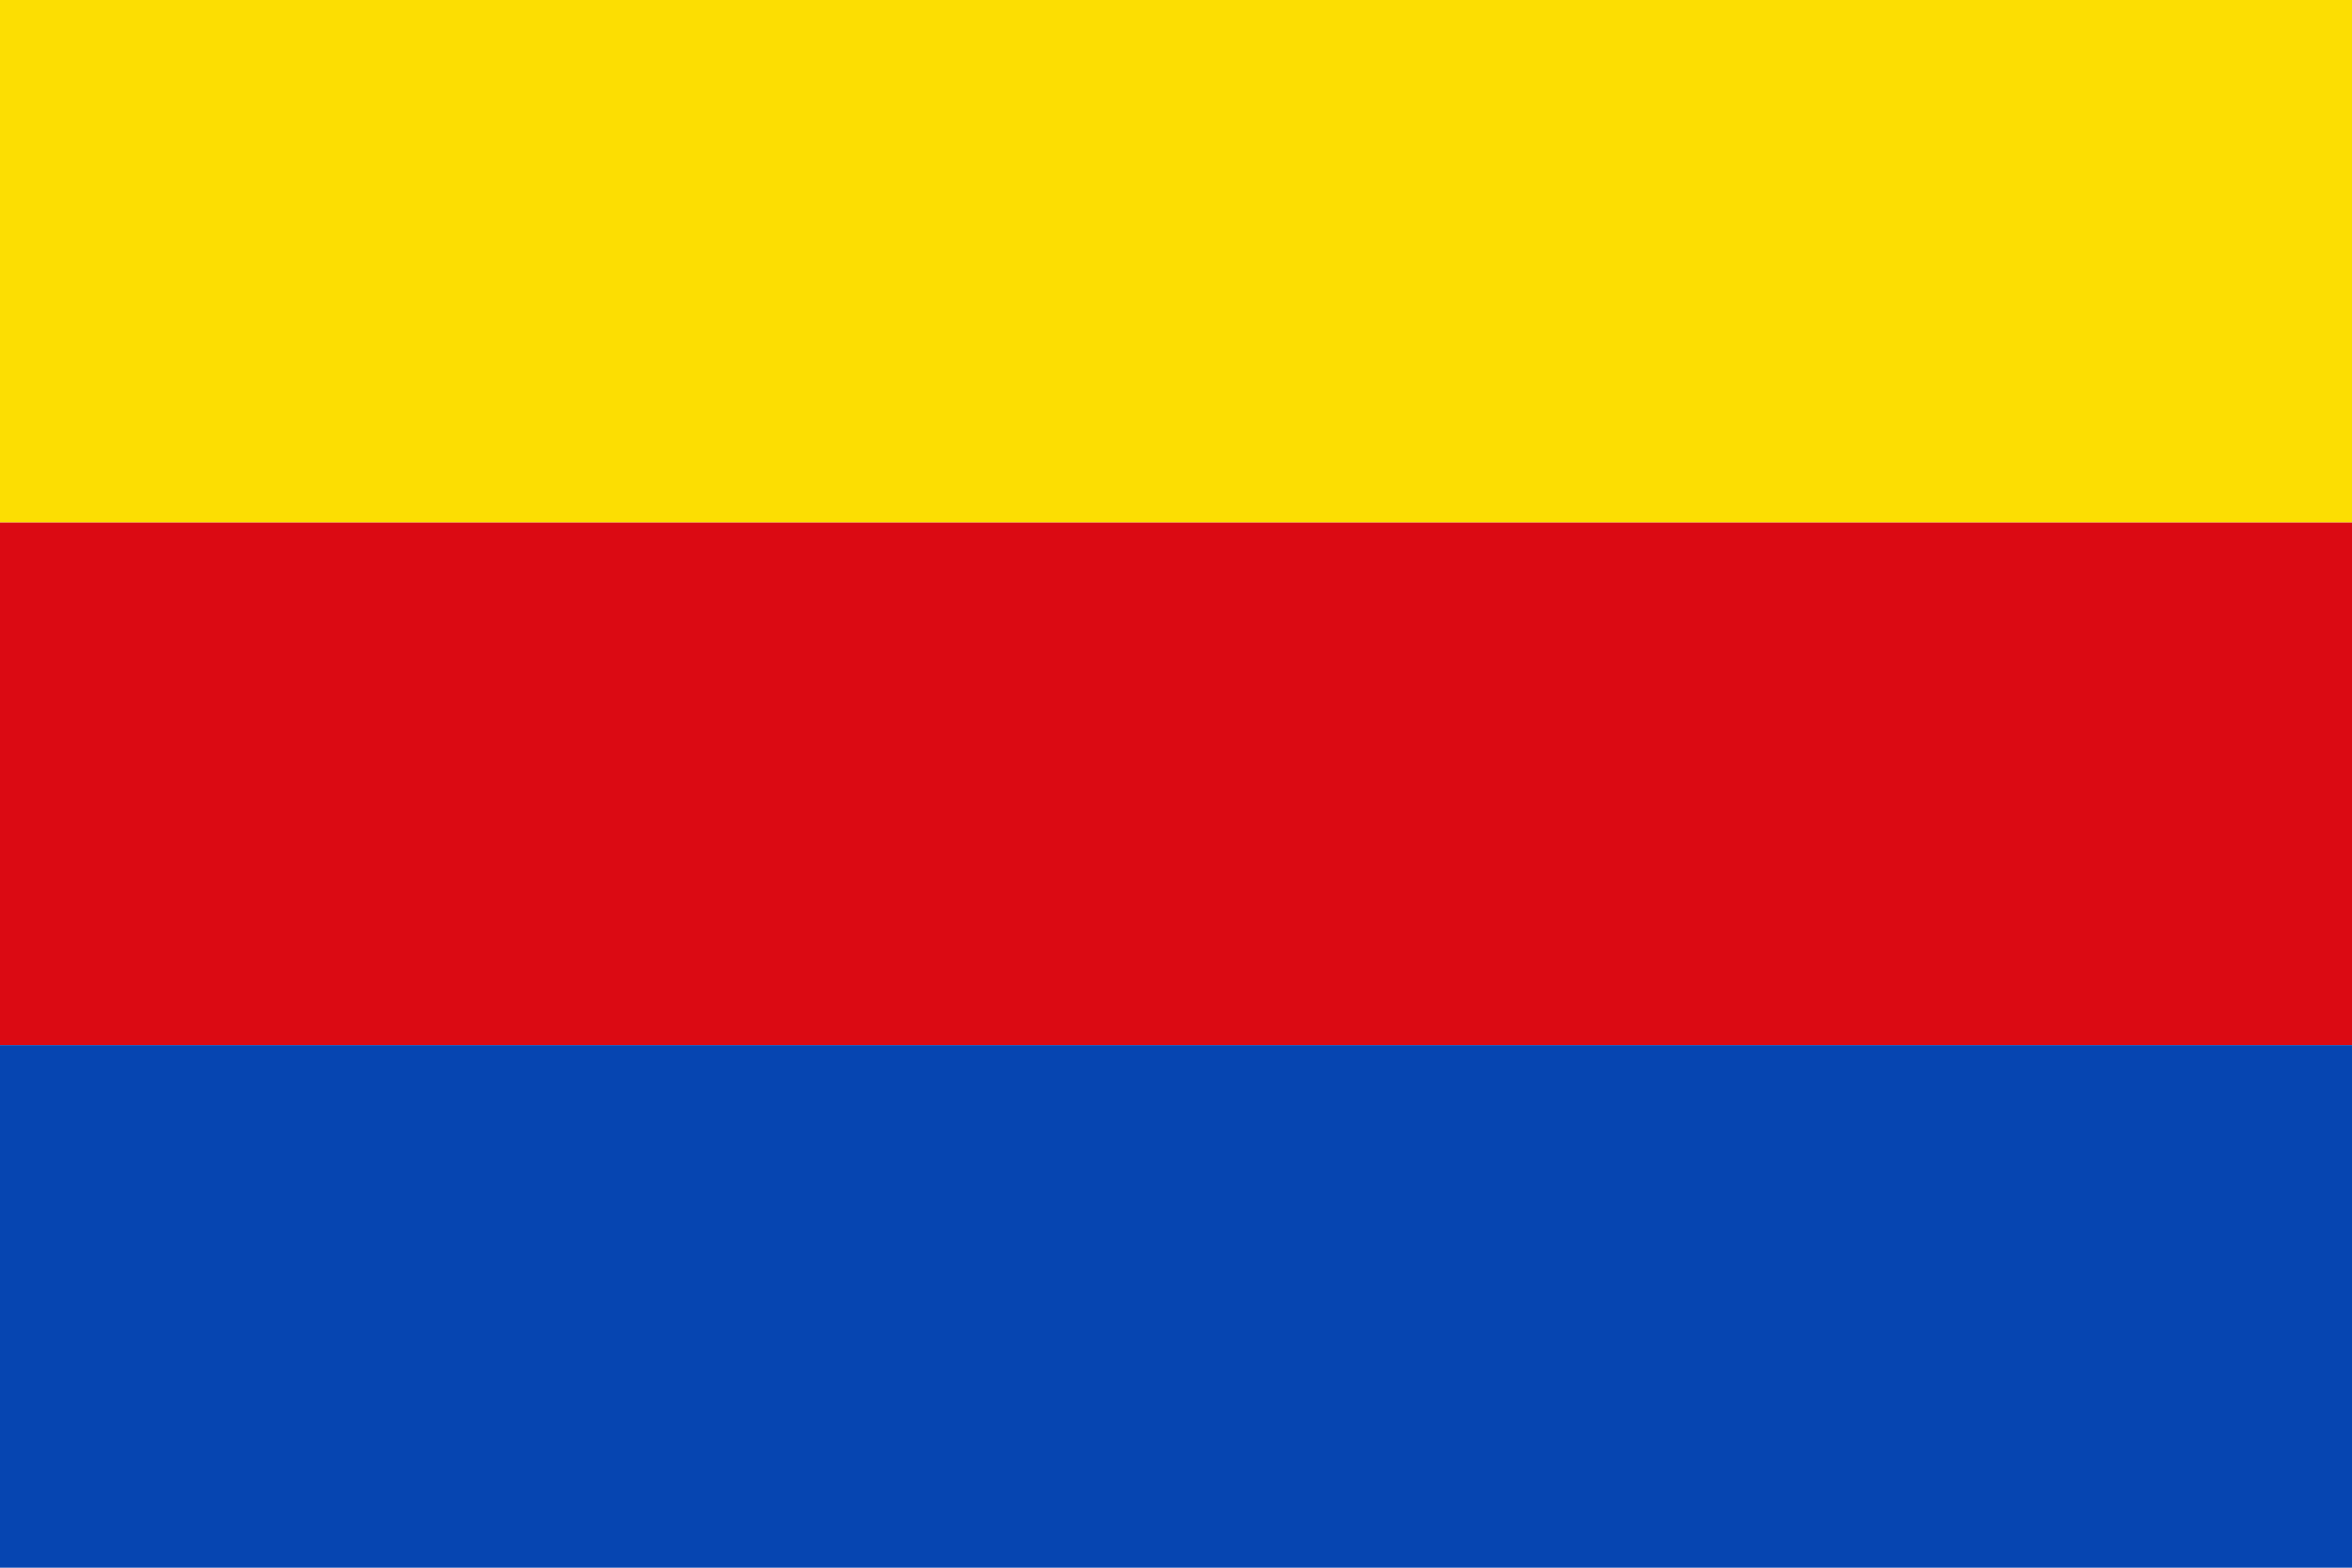 <svg xmlns="http://www.w3.org/2000/svg" width="600" height="400"><path fill="#fcde02" d="M0 0h600v133.333H0"/><path fill="#db0a13" d="M0 133.333h600v133.334H0"/><path fill="#0645b1" d="M0 266.667h600V400H0"/></svg>